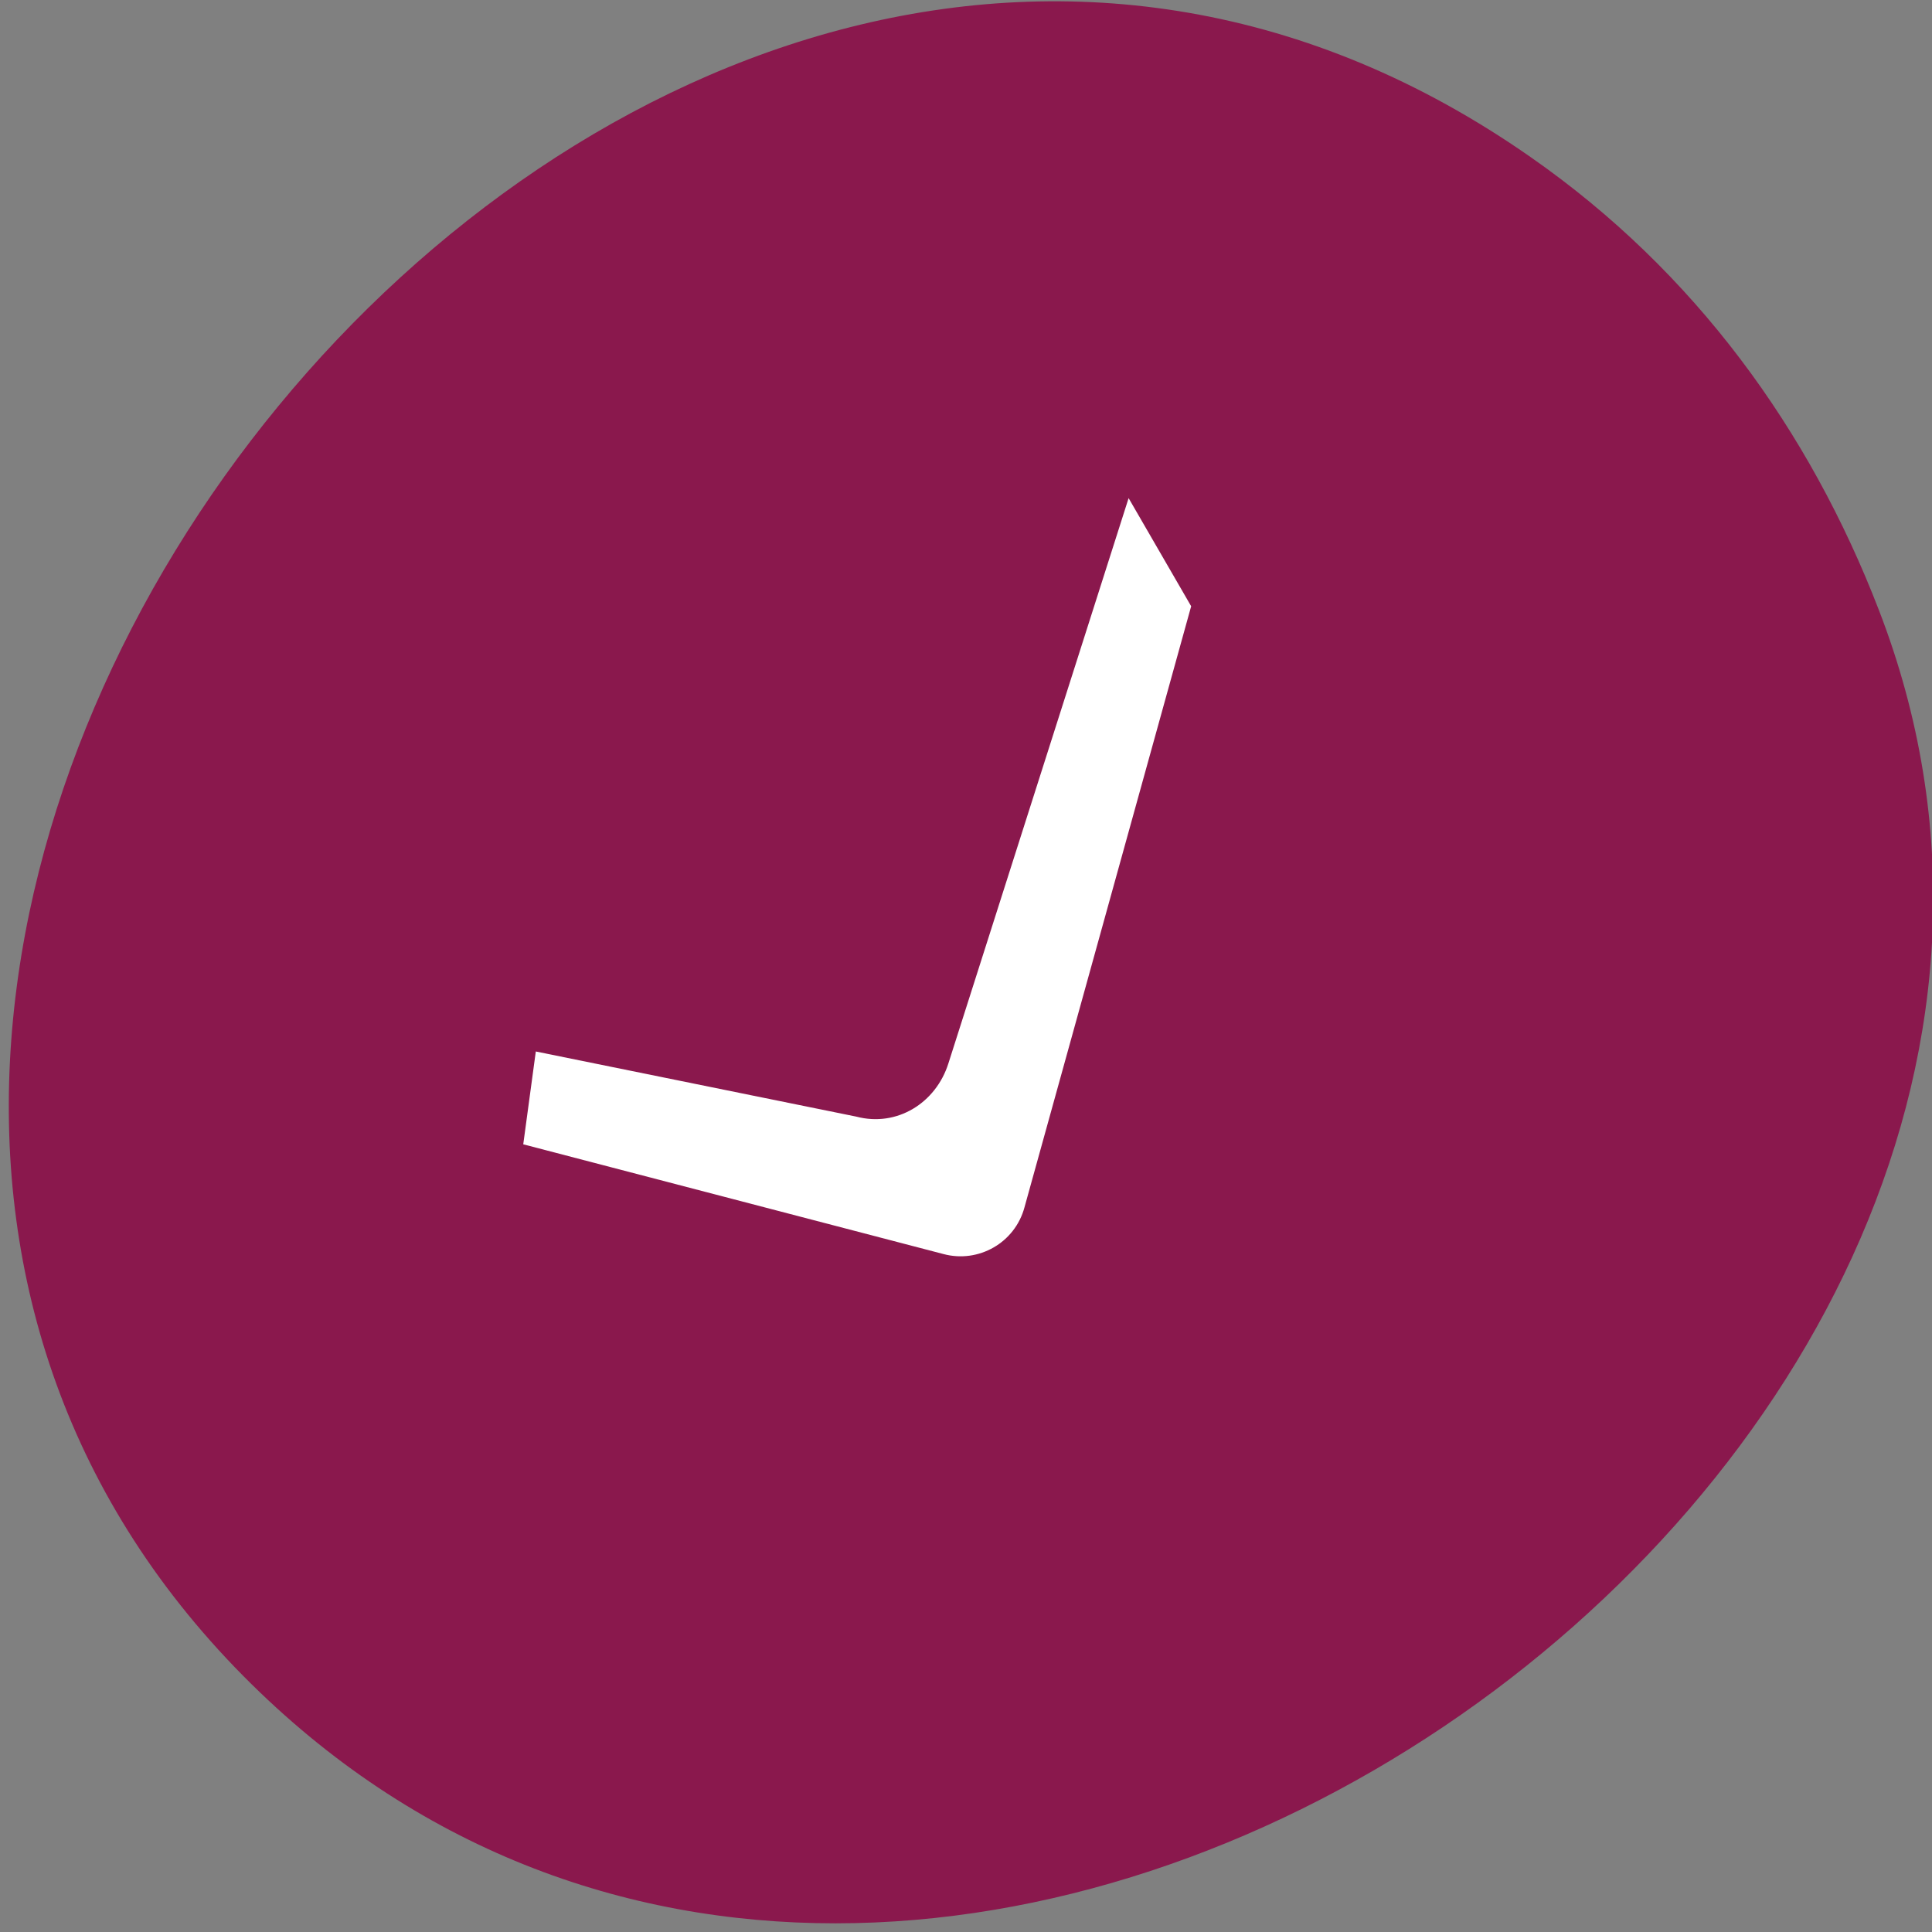 
<svg xmlns="http://www.w3.org/2000/svg" xmlns:xlink="http://www.w3.org/1999/xlink" width="24px" height="24px" viewBox="0 0 24 24" version="1.1">
<rect x="0" y="0" width="24" height="24" fill="#808080" stroke="none"/>
<g id="surface1">
<path style=" stroke:none;fill-rule:nonzero;fill:rgb(54.118%,9.412%,30.196%);fill-opacity:1;" d="M 19.016 1.953 C 7.906 -5.812 -6.031 11.672 3.023 20.82 C 11.551 29.434 27.484 18.297 23.34 7.578 C 22.477 5.34 21.055 3.375 19.016 1.953 Z M 19.016 1.953 "/>
<path style=" stroke:none;fill-rule:nonzero;fill:rgb(100%,100%,100%);fill-opacity:1;" d="M 6.5 14.215 L 11.719 15.578 C 12.156 15.695 12.609 15.438 12.727 14.996 L 14.797 7.531 L 14.02 6.188 L 11.781 13.211 C 11.625 13.703 11.141 14.004 10.637 13.871 L 6.656 13.062 Z M 6.5 14.215 "/>
</g>
</svg>
